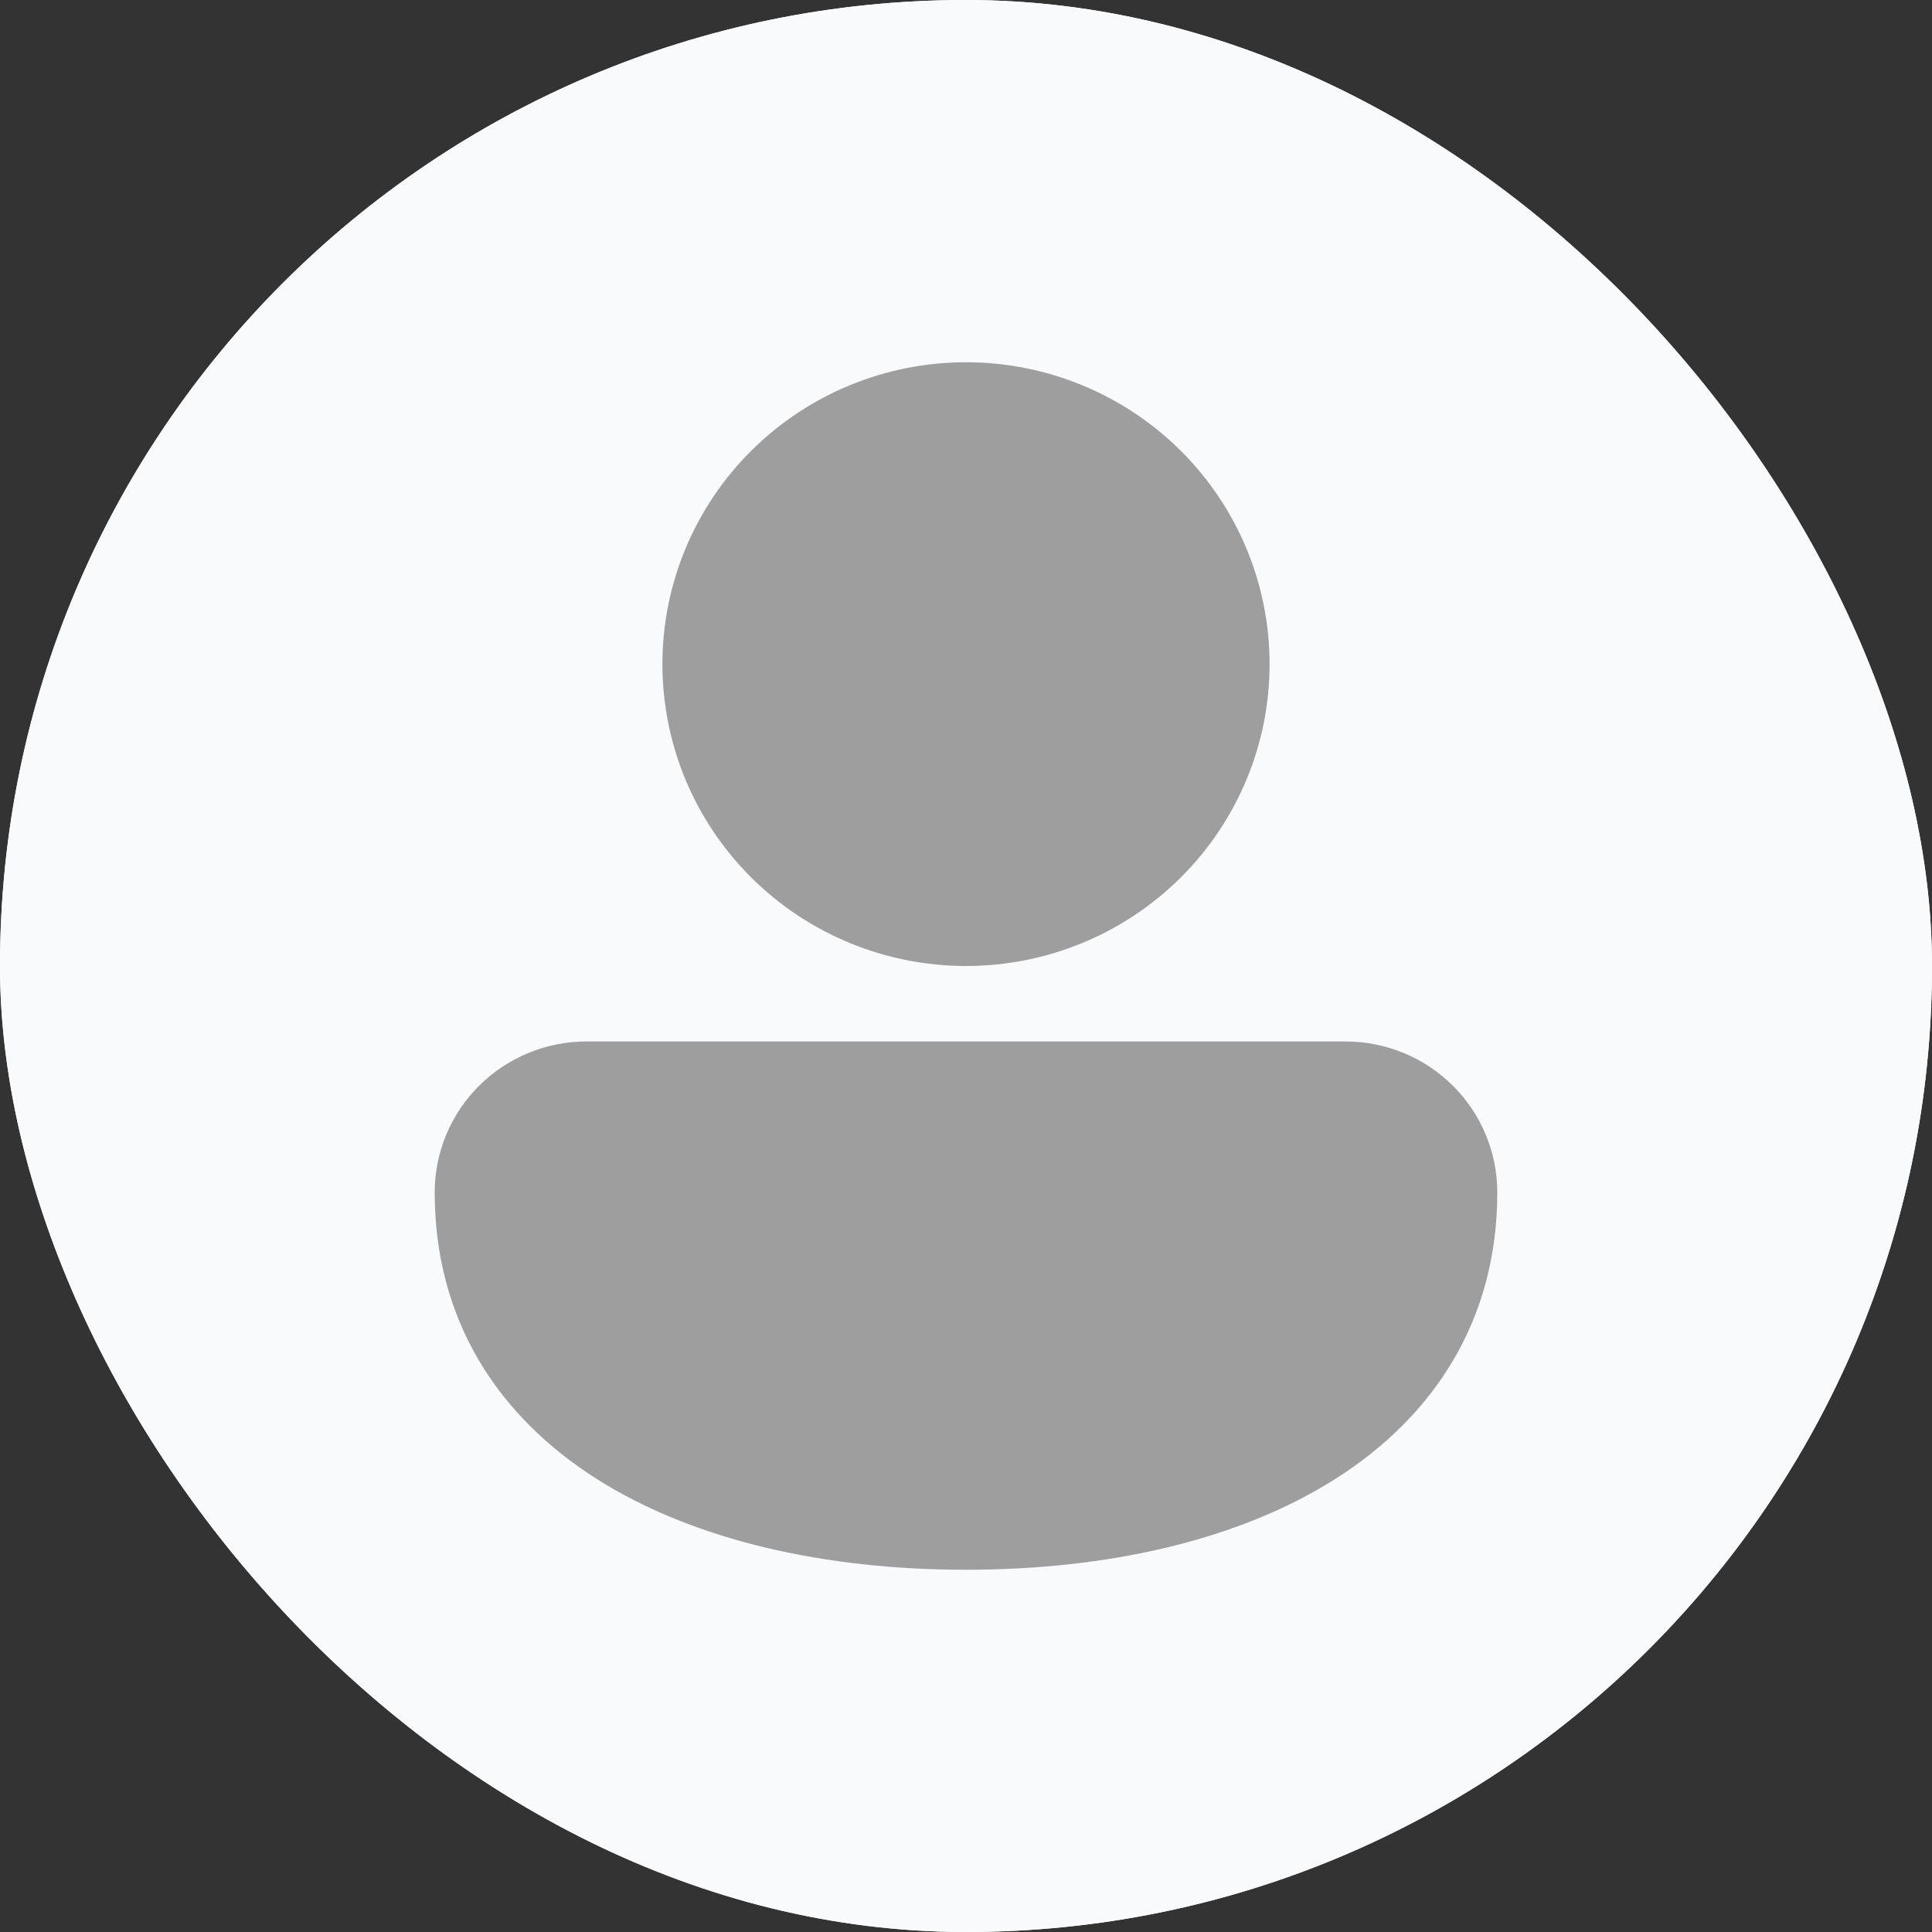 <svg width="80" height="80" viewBox="0 0 80 80" fill="none" xmlns="http://www.w3.org/2000/svg">
<rect x="0" y="0" width="80" height="80" fill="#333333" stroke="none"/>
<g clip-path="url(#clip0_128_992)">
<rect width="80" height="80" rx="40" fill="white"/>
<rect width="80" height="80" fill="#F9FAFC"/>
<path d="M40 15C36.666 15 33.468 16.317 31.111 18.661C28.753 21.005 27.429 24.185 27.429 27.5C27.429 30.815 28.753 33.995 31.111 36.339C33.468 38.683 36.666 40 40 40C43.334 40 46.532 38.683 48.889 36.339C51.247 33.995 52.571 30.815 52.571 27.5C52.571 24.185 51.247 21.005 48.889 18.661C46.532 16.317 43.334 15 40 15ZM24.314 43.125C23.486 43.121 22.666 43.28 21.9 43.593C21.134 43.905 20.438 44.365 19.851 44.946C19.264 45.526 18.799 46.217 18.481 46.977C18.163 47.737 18 48.552 18 49.375C18 54.659 20.618 58.644 24.71 61.241C28.739 63.794 34.17 65 40 65C45.83 65 51.261 63.794 55.29 61.241C59.382 58.647 62 54.656 62 49.375C62 47.717 61.338 46.128 60.159 44.956C58.98 43.783 57.381 43.125 55.714 43.125H24.314Z" fill="#9E9E9E"/>
</g>
<defs>
<clipPath id="clip0_128_992">
<rect width="80" height="80" rx="40" fill="white"/>
</clipPath>
</defs>
</svg>
